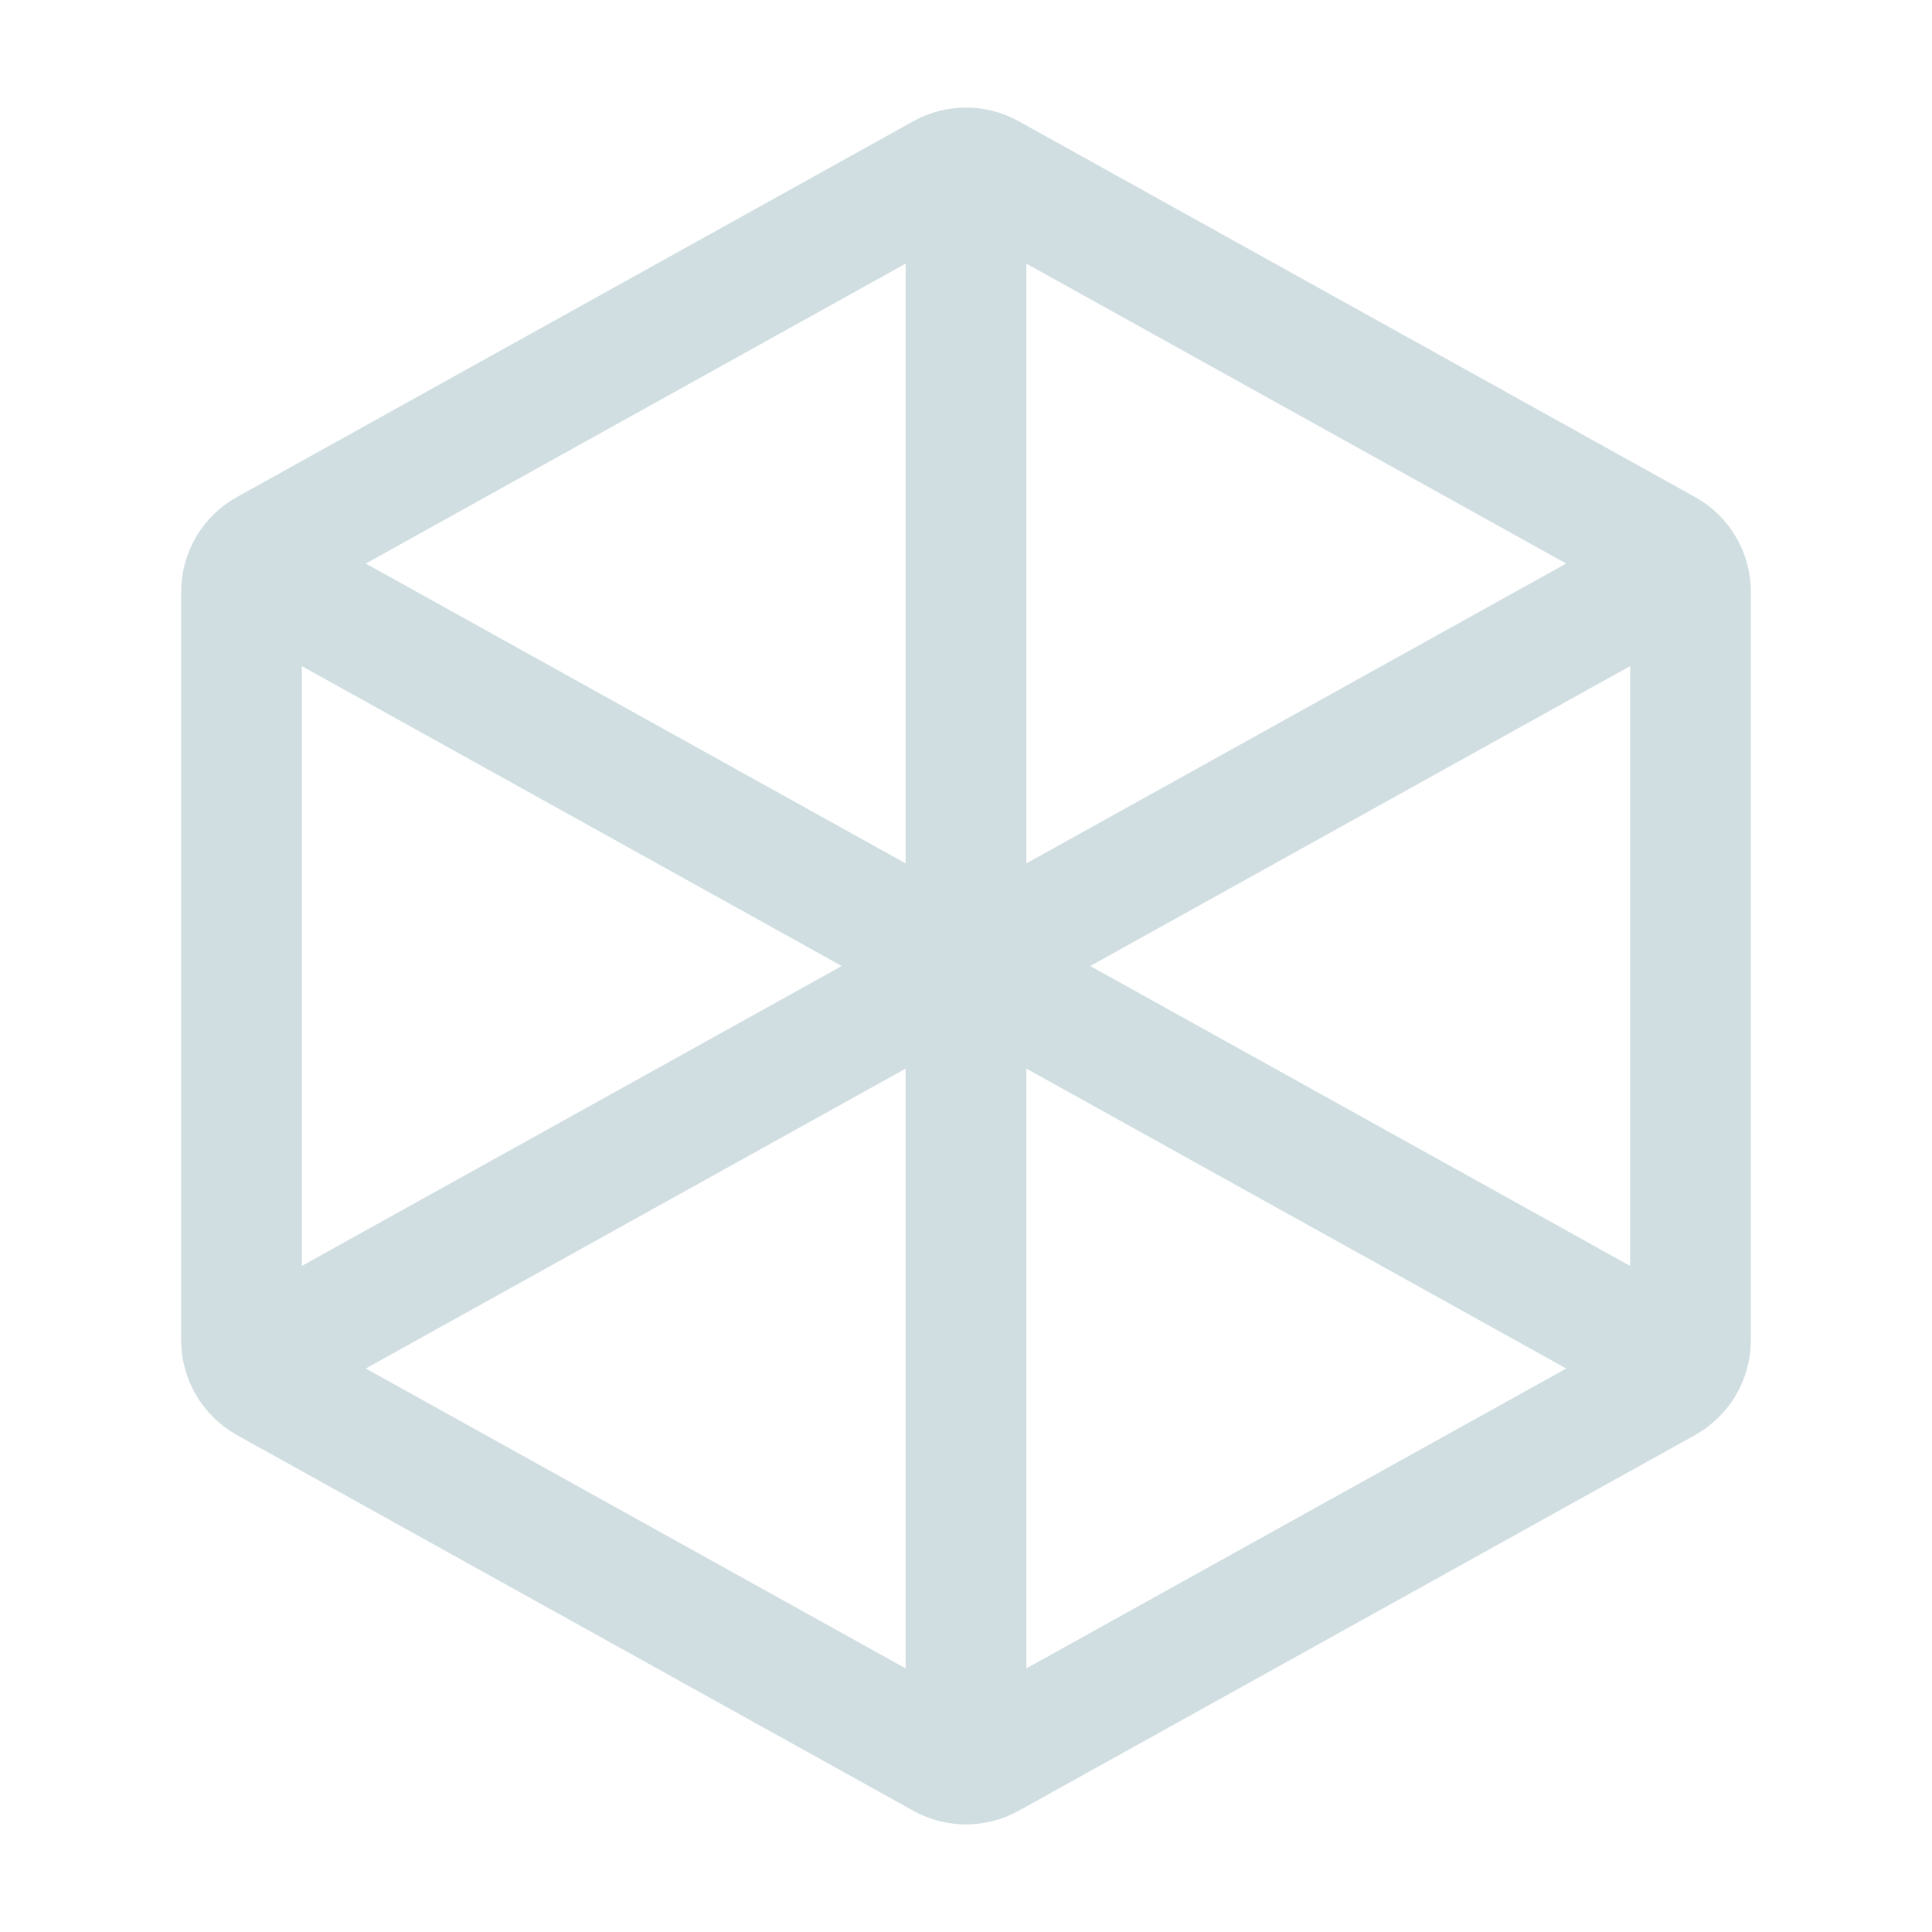 <svg xmlns="http://www.w3.org/2000/svg" width="24" height="24" fill="none" stroke-width="1.5" color="#d0dee2" viewBox="0 0 24 24"><path stroke="#d0dee2" stroke-linecap="round" stroke-linejoin="round" stroke-width="1.5" d="M21 7.353L21 16.647C21 16.865 20.882 17.066 20.691 17.172L12.291 21.838C12.11 21.939 11.89 21.939 11.709 21.838L3.309 17.172C3.118 17.066 3 16.865 3 16.647L3 7.353C3 7.135 3.118 6.934 3.309 6.829L11.709 2.162C11.89 2.061 12.11 2.061 12.291 2.162L20.691 6.829C20.882 6.934 21 7.135 21 7.353Z"/><path stroke="#d0dee2" stroke-linecap="round" stroke-linejoin="round" stroke-width="1.5" d="M20.5 16.722L12.291 12.162C12.11 12.061 11.89 12.061 11.709 12.162L3.5 16.722"/><path stroke="#d0dee2" stroke-linecap="round" stroke-linejoin="round" stroke-width="1.5" d="M3.528 7.294L11.709 11.838C11.89 11.939 12.11 11.939 12.291 11.838L20.5 7.278"/><path stroke="#d0dee2" stroke-linecap="round" stroke-linejoin="round" stroke-width="1.5" d="M12 21L12 3"/></svg>